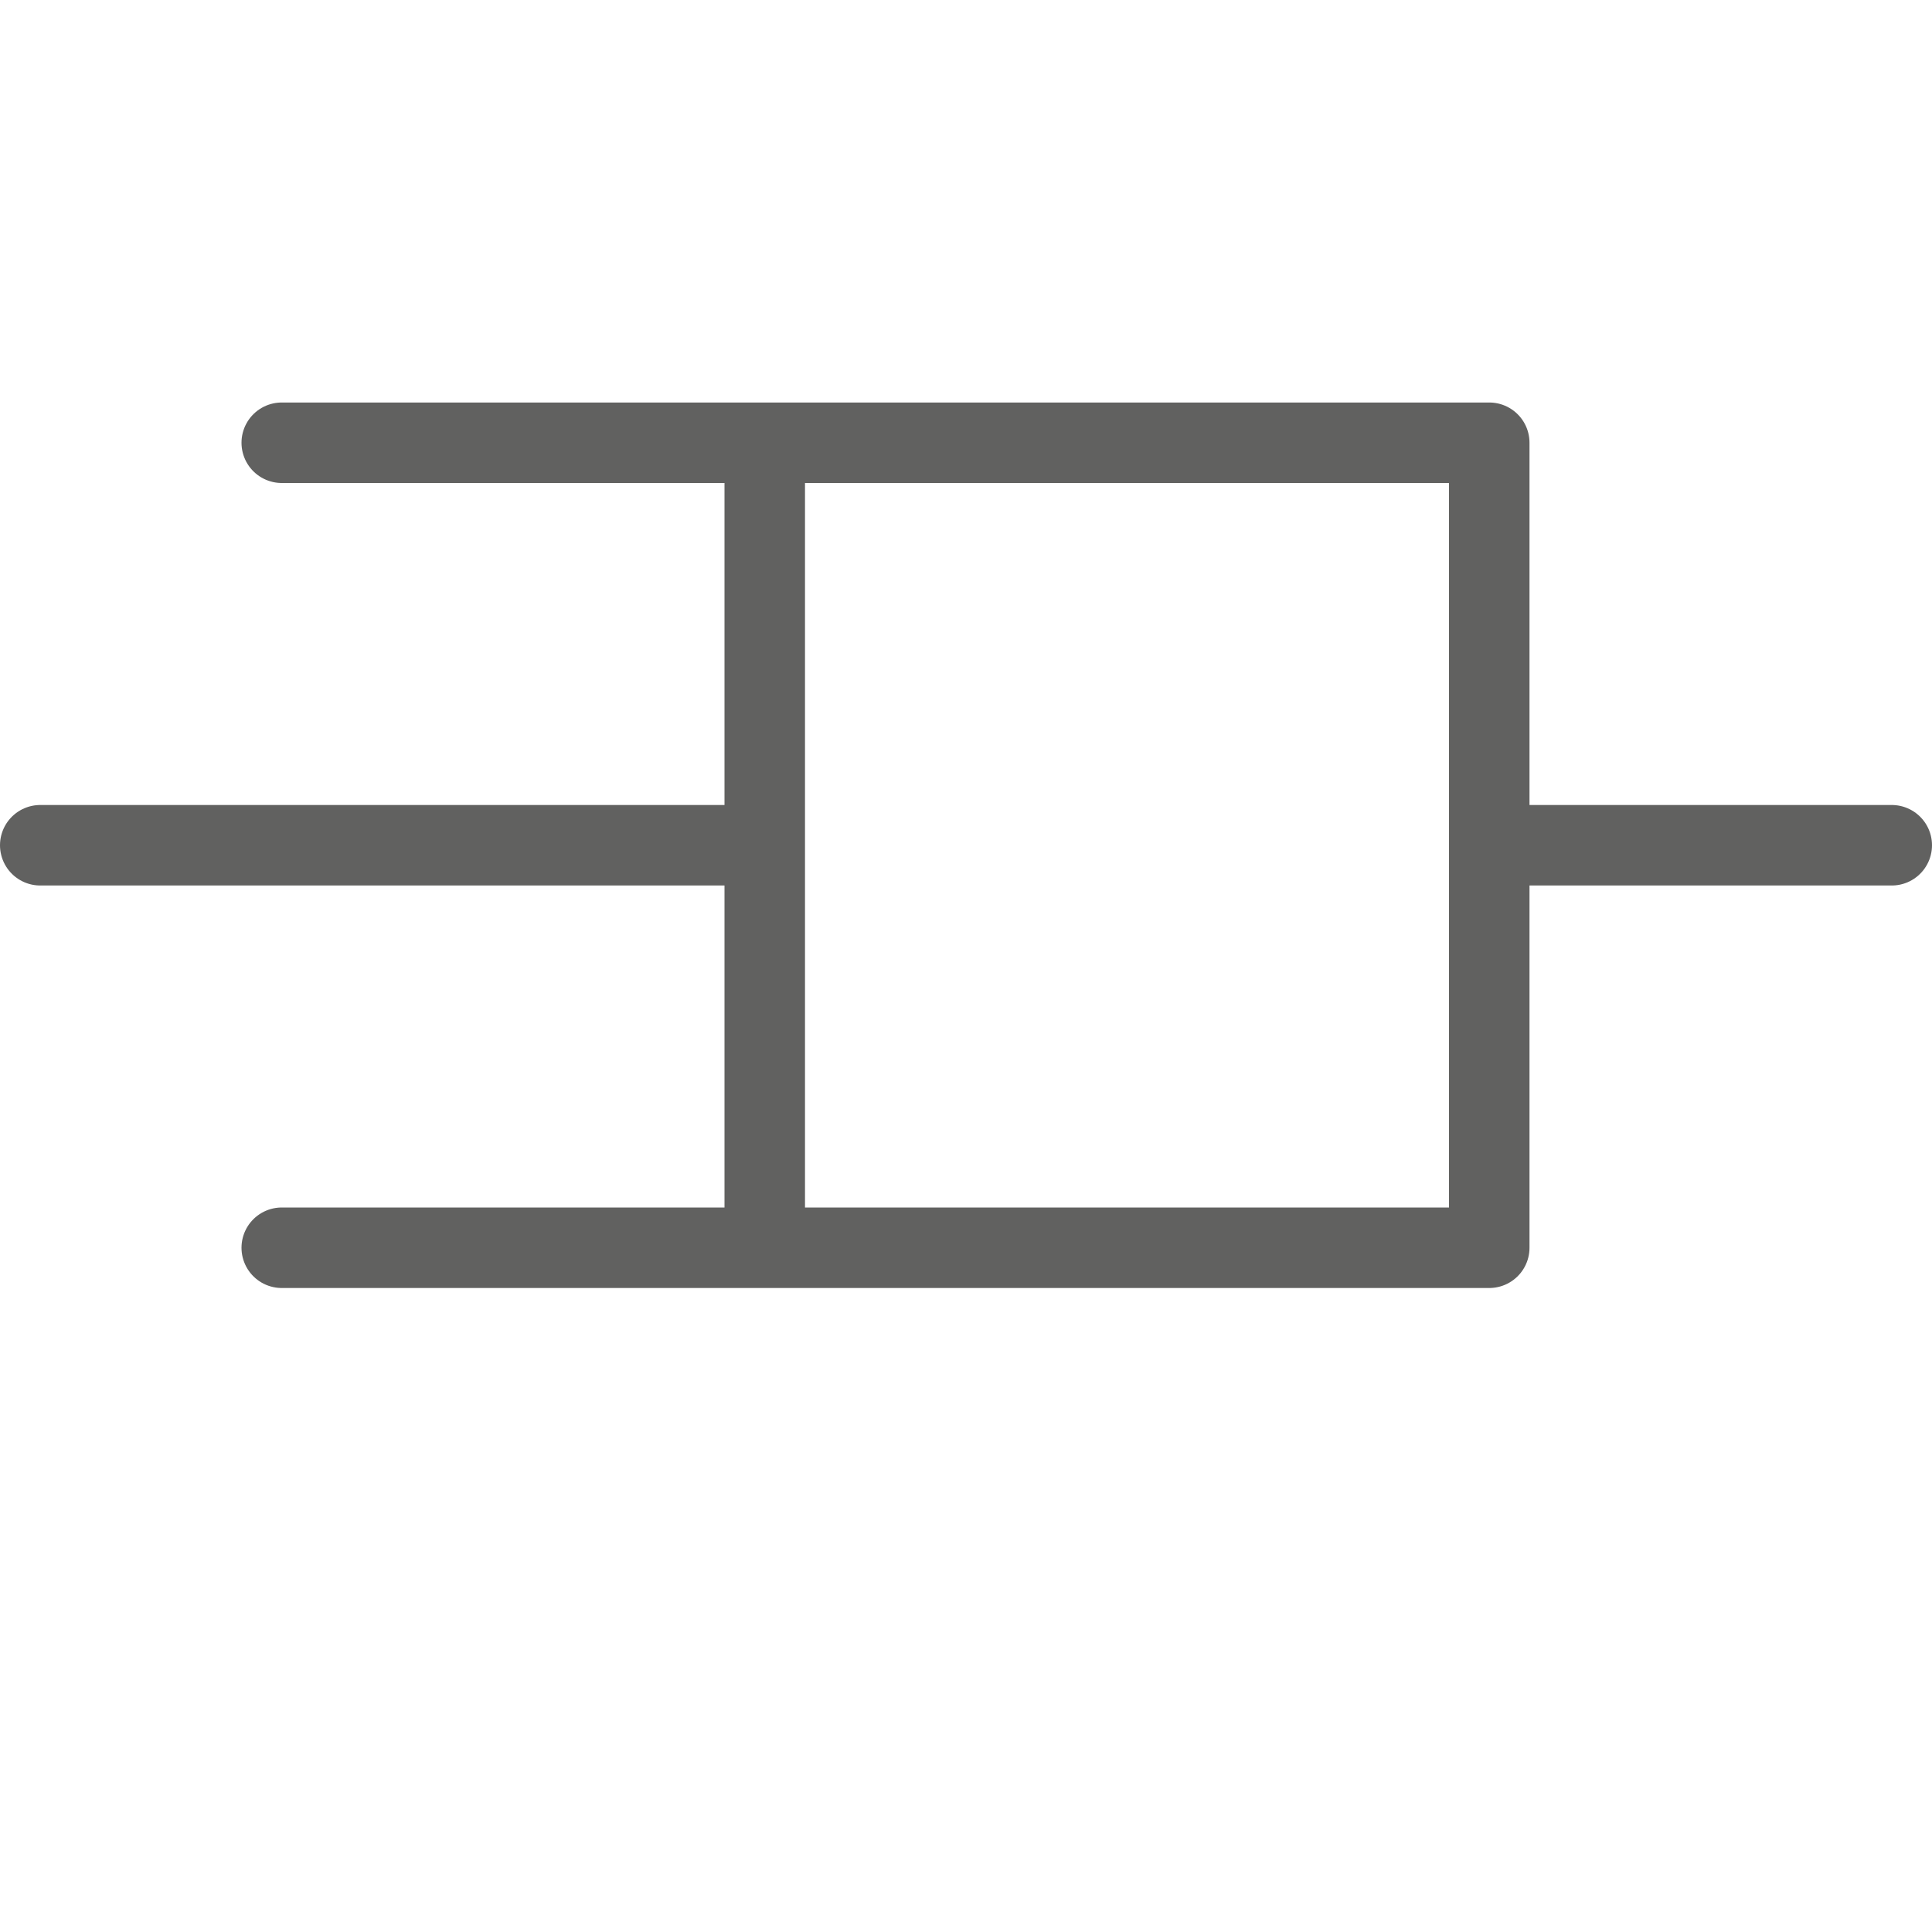 <svg width="24" height="24" viewBox="0 0 24 24" fill="none" xmlns="http://www.w3.org/2000/svg">
<path d="M0.5 10.5H9.5M18.5 10.5H23.5M9.5 15.5H18.5V5.5H9.5L9.5 15.5ZM9.5 15.5H3.5M10 5.5H3.5" stroke="#616160" stroke-linecap="round" stroke-linejoin="round"/>
</svg>
